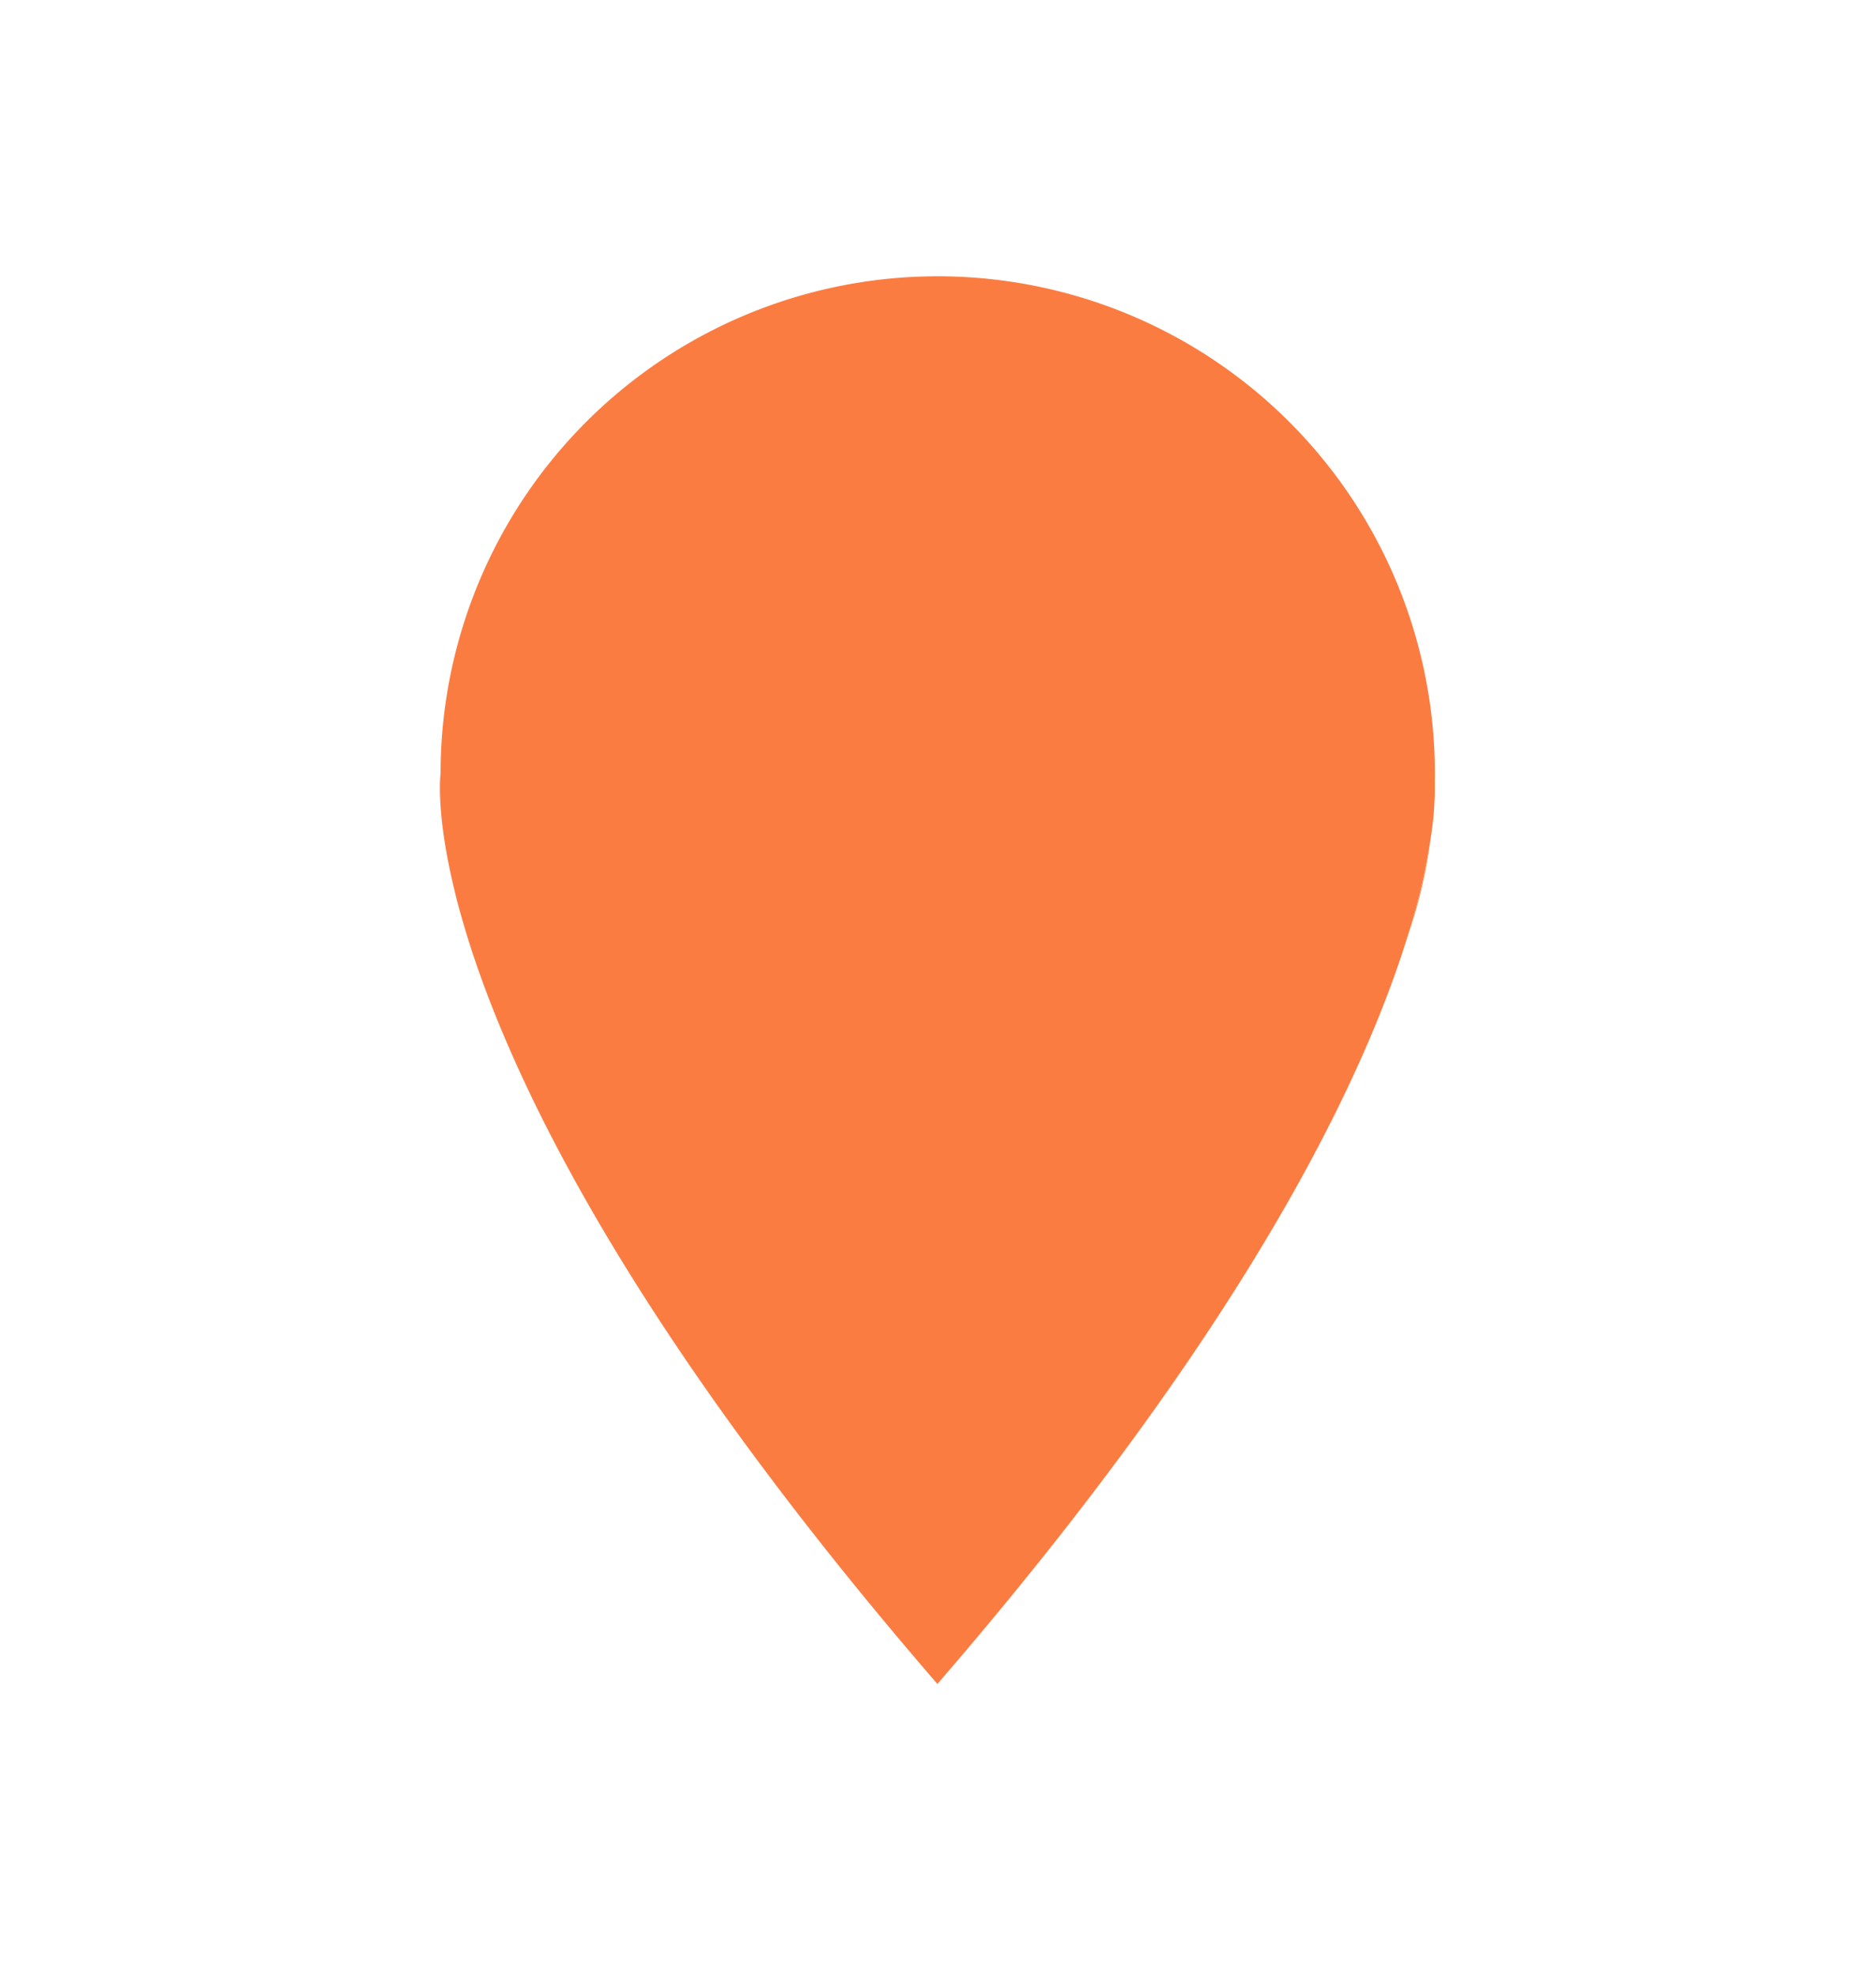 <svg id="Schwarzes_Telefon_1" data-name="Schwarzes Telefon 1" xmlns="http://www.w3.org/2000/svg" viewBox="0 0 406.5 428.091"><defs><style>.cls-1{fill:#fb7c41;}</style></defs><title>wireframe</title><path class="cls-1" d="M309.985,181.736a105.704,105.704,0,0,1-4.95,21.02A143.382,143.382,0,0,0,309.985,181.736Z"/><path class="cls-1" d="M203.195,364.946a.549.549,0,0,1-.07-.09c-.01-.01-.02-.01-.02-.02l.02-.03.01.03Z"/><path class="cls-1" d="M310.895,169.236a69.498,69.498,0,0,1-.91,12.5,143.382,143.382,0,0,1-4.95,21.02.255.255,0,0,1-.02.07c-9.78,31.67-35.43,85.11-101.88,162.01l-.01-.03-.02.03c-70.65-81.76-95.18-137.01-103.55-167.76-.12-.41-.23-.83-.34-1.24-.11-.42-.22-.83-.32-1.25-.21-.82-.4-1.62-.59-2.4-.09-.39-.18-.78-.27-1.16-3.62-15.76-2.57-23.44-2.57-23.44a107.725,107.725,0,1,1,215.45,0C310.915,168.135,310.915,168.686,310.895,169.236Z"/><path class="cls-1" d="M203.135,364.836c0,.01-.01.01-.01.02-.03.03-.05.06-.08.09l.06-.11.02-.03Z"/></svg>